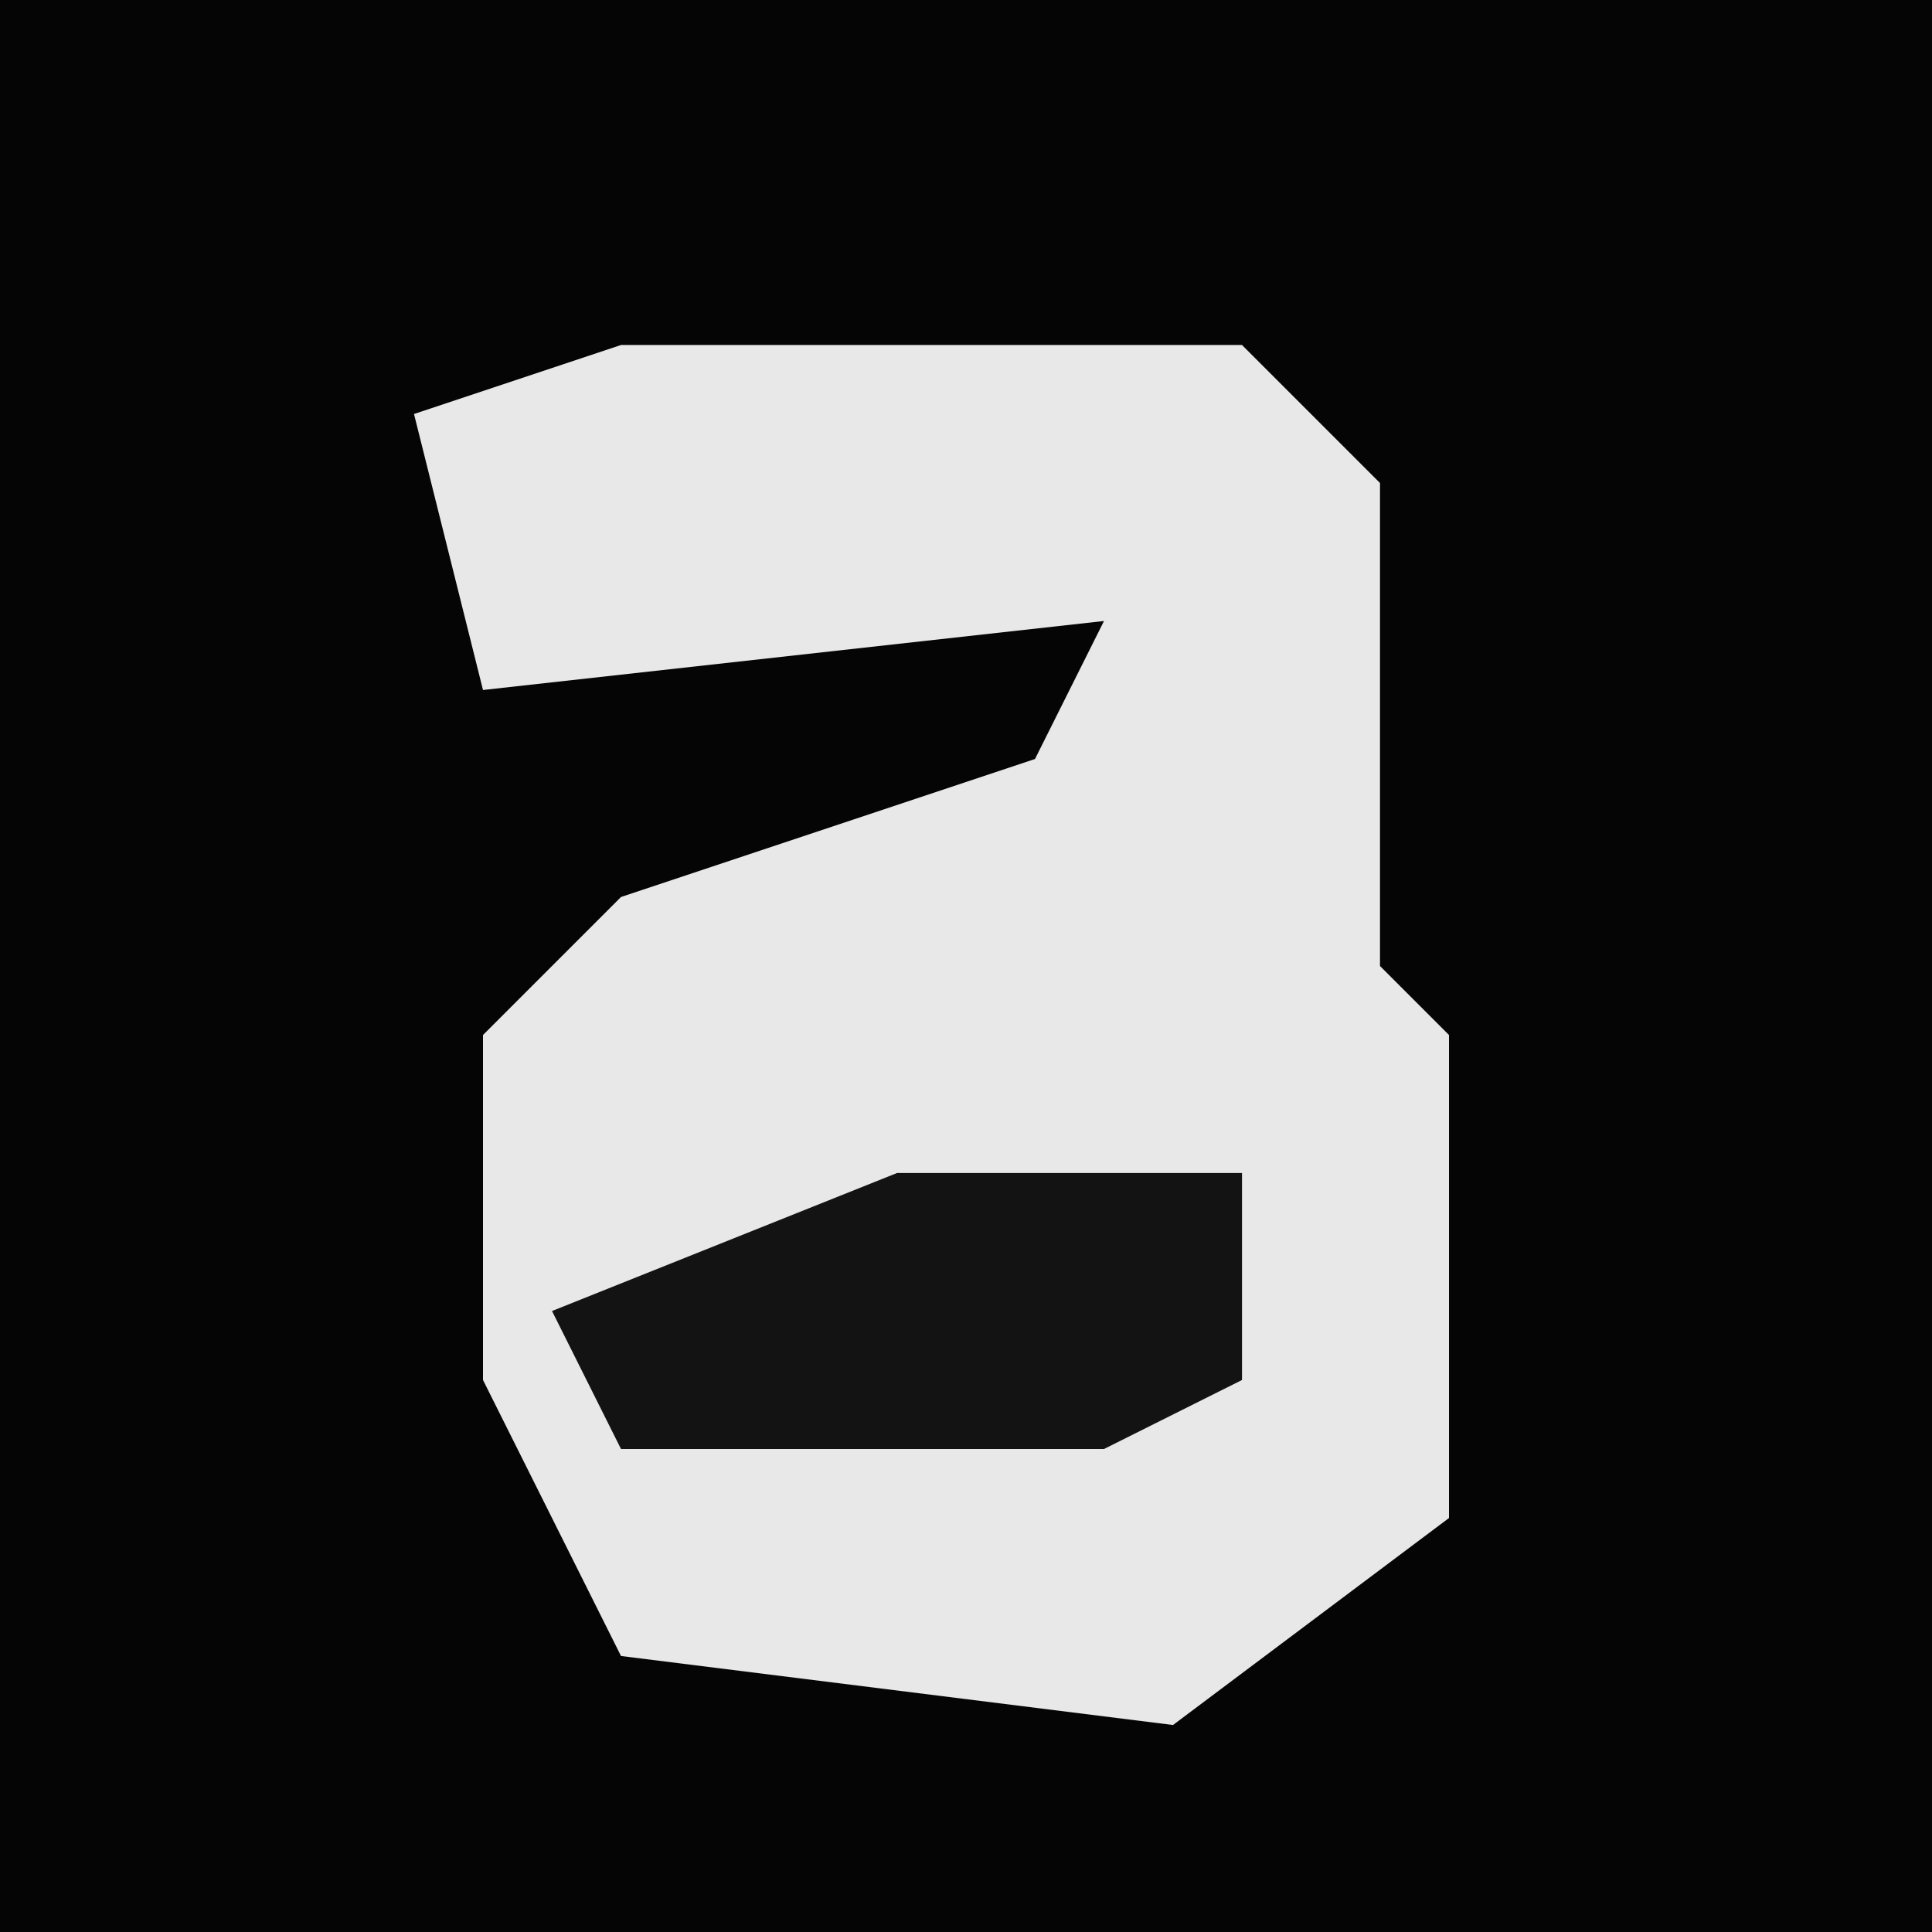 <?xml version="1.0" encoding="UTF-8"?>
<svg version="1.1" xmlns="http://www.w3.org/2000/svg" width="28" height="28">
<path d="M0,0 L28,0 L28,28 L0,28 Z " fill="#050505" transform="translate(0,0)"/>
<path d="M0,0 L9,0 L11,2 L11,9 L12,10 L12,17 L8,20 L0,19 L-2,15 L-2,10 L0,8 L6,6 L7,4 L-2,5 L-3,1 Z " fill="#E8E8E8" transform="translate(9,5)"/>
<path d="M0,0 L5,0 L5,3 L3,4 L-4,4 L-5,2 Z " fill="#131313" transform="translate(13,17)"/>
</svg>
